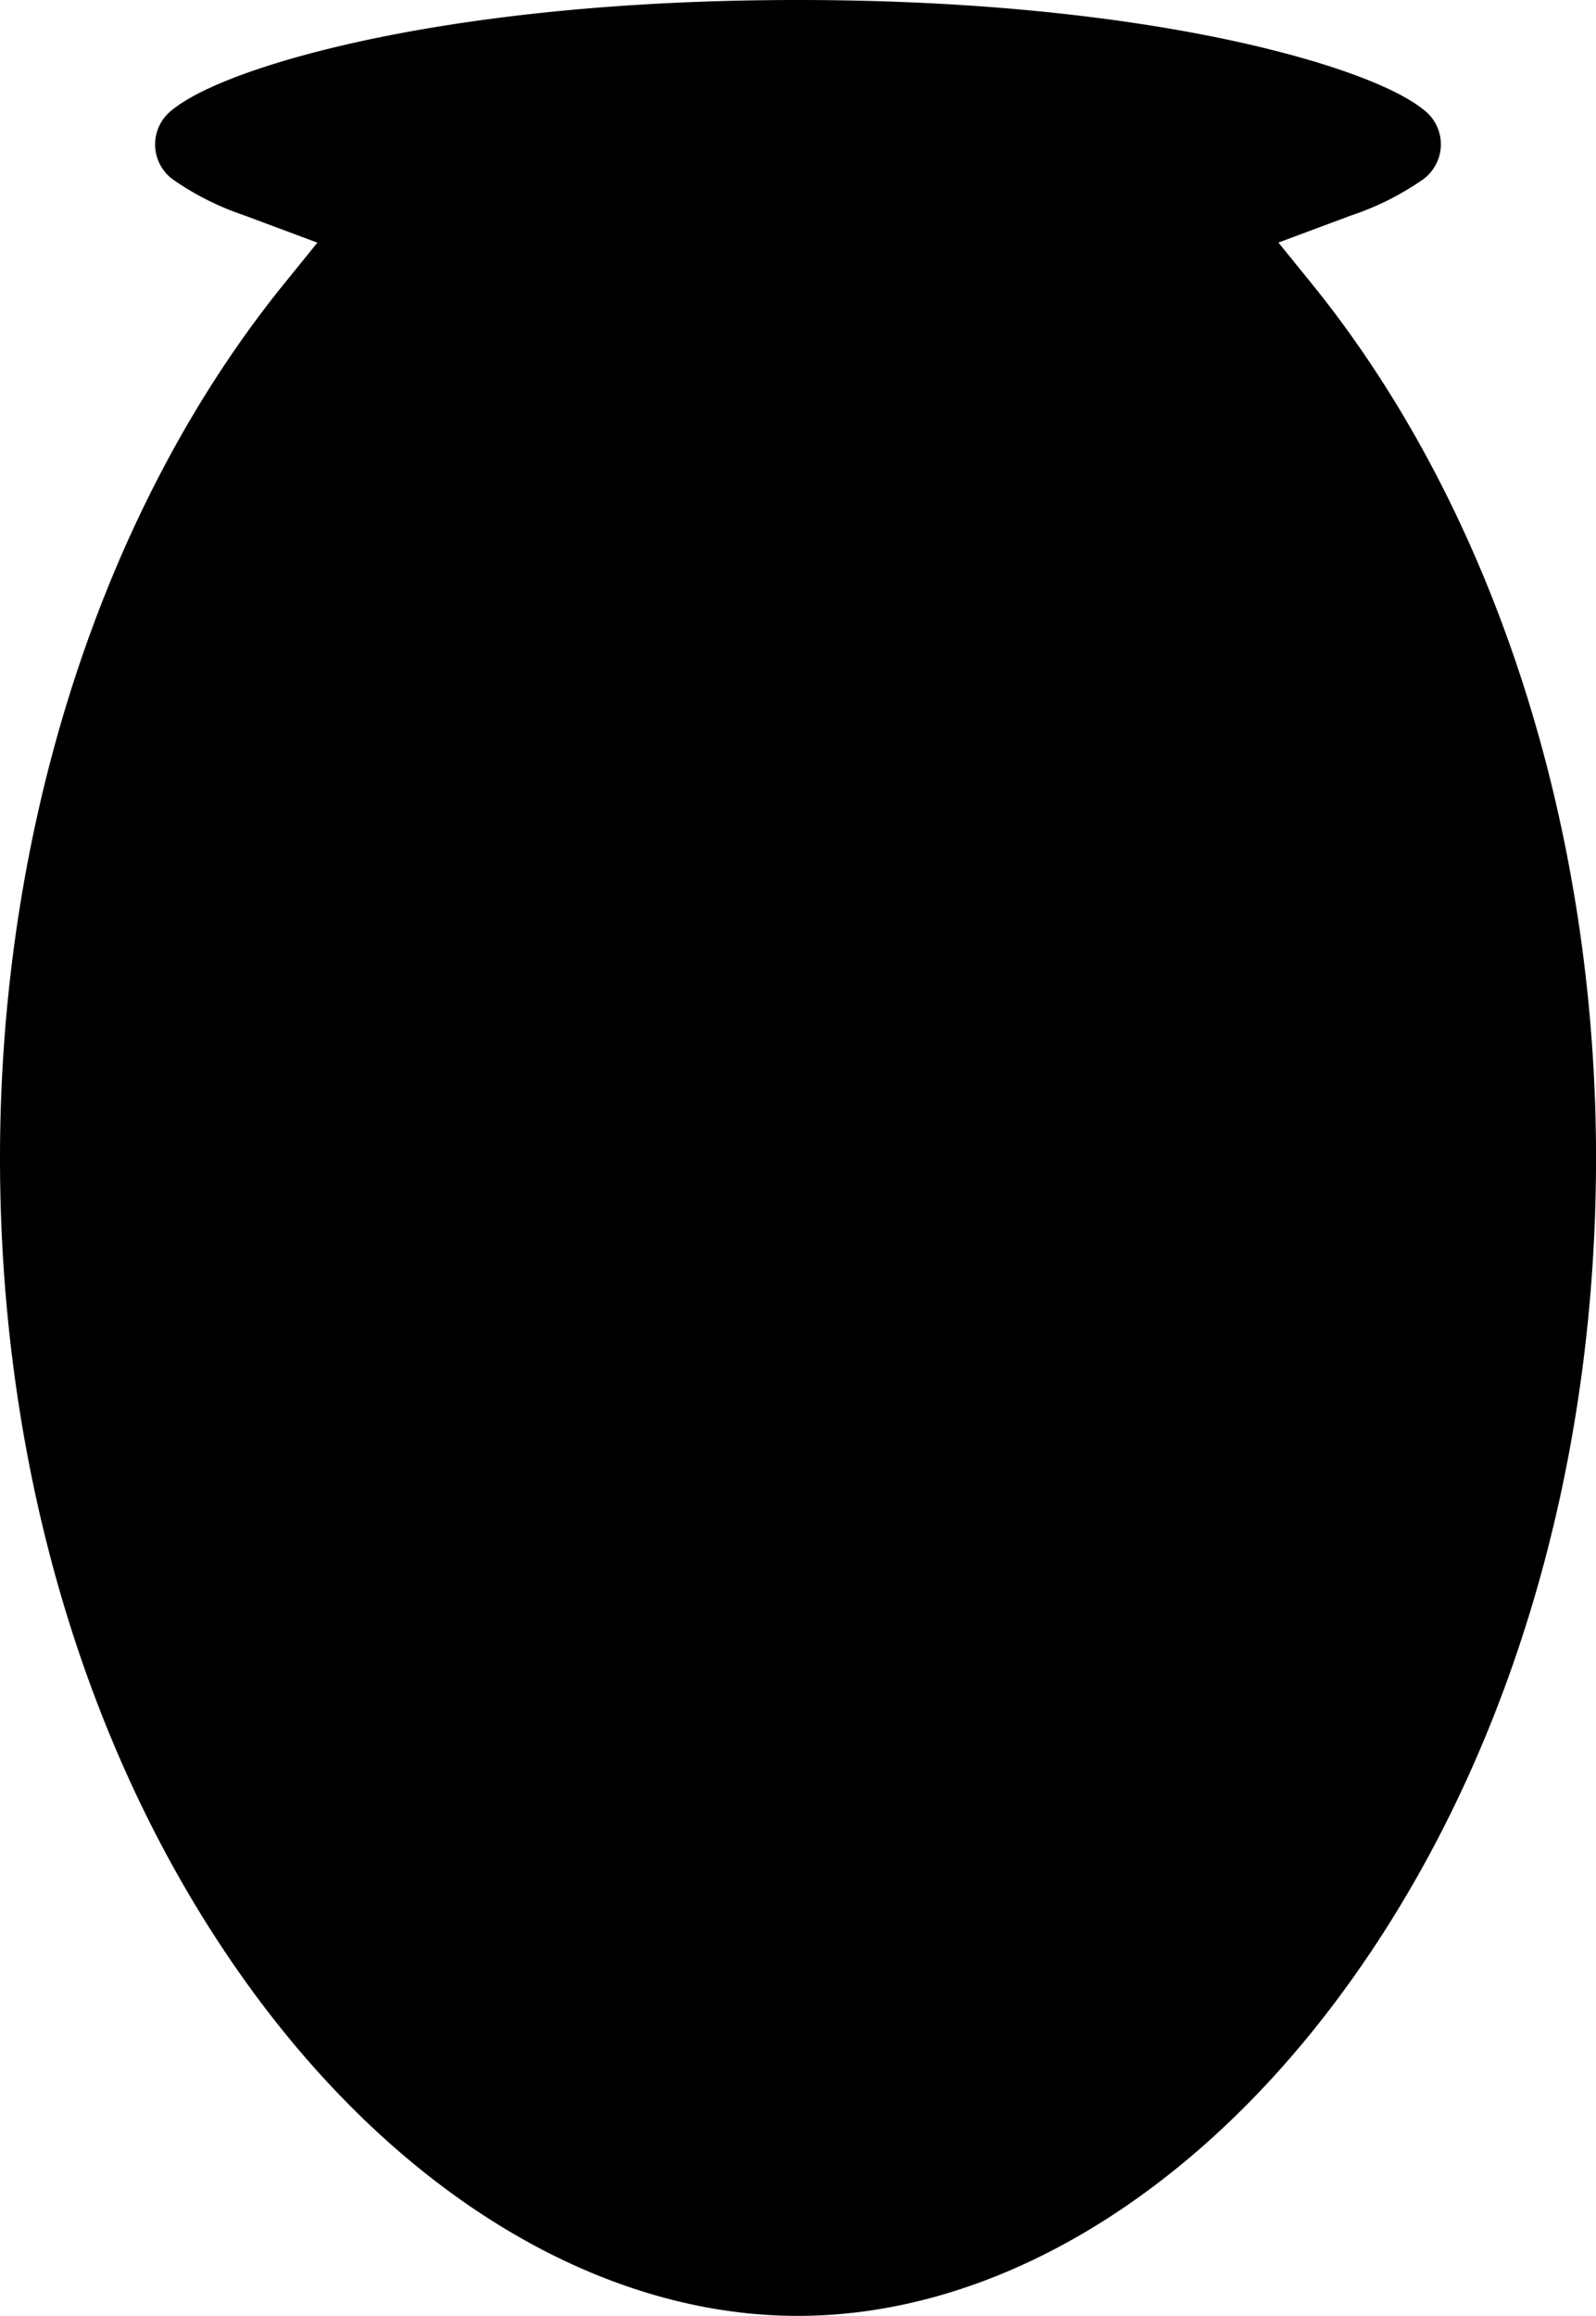 <svg xmlns="http://www.w3.org/2000/svg" width="147.438" height="213.833" viewBox="0 0 147.438 213.833">
  <g id="Group_1" data-name="Group 1" transform="translate(-608.5 -231.5)">
    <path id="Union_1" data-name="Union 1" d="M69.706,205.833c-16.546,0-33.56-10.1-46.68-27.706C8.178,158.2,0,131.492,0,102.925c0-29.806,9.235-58.3,25.338-78.187L31.93,16.6l-12.065-4.5a21.64,21.64,0,0,1-5.537-2.765C17.979,6.261,37.058,0,69.706,0s51.739,6.26,55.4,9.329a21.7,21.7,0,0,1-5.543,2.765l-12.072,4.5,6.6,8.143c16.11,19.888,25.35,48.385,25.35,78.185,0,28.564-8.182,55.271-23.038,75.2C103.274,195.734,86.255,205.833,69.706,205.833Z" transform="translate(612.5 235.5)" stroke="#000" stroke-linejoin="round" stroke-width="8"/>
    <path id="Path_1" data-name="Path 1" d="M0,1.125H118.5" transform="translate(622.5 388.875)" stroke="#000" stroke-linecap="round" stroke-linejoin="round" stroke-width="8"/>
    <path id="Path_2" data-name="Path 2" d="M0,.274H125.5" transform="translate(619 296.226)" stroke="#000" stroke-linecap="round" stroke-linejoin="round" stroke-width="8"/>
  </g>
</svg>
